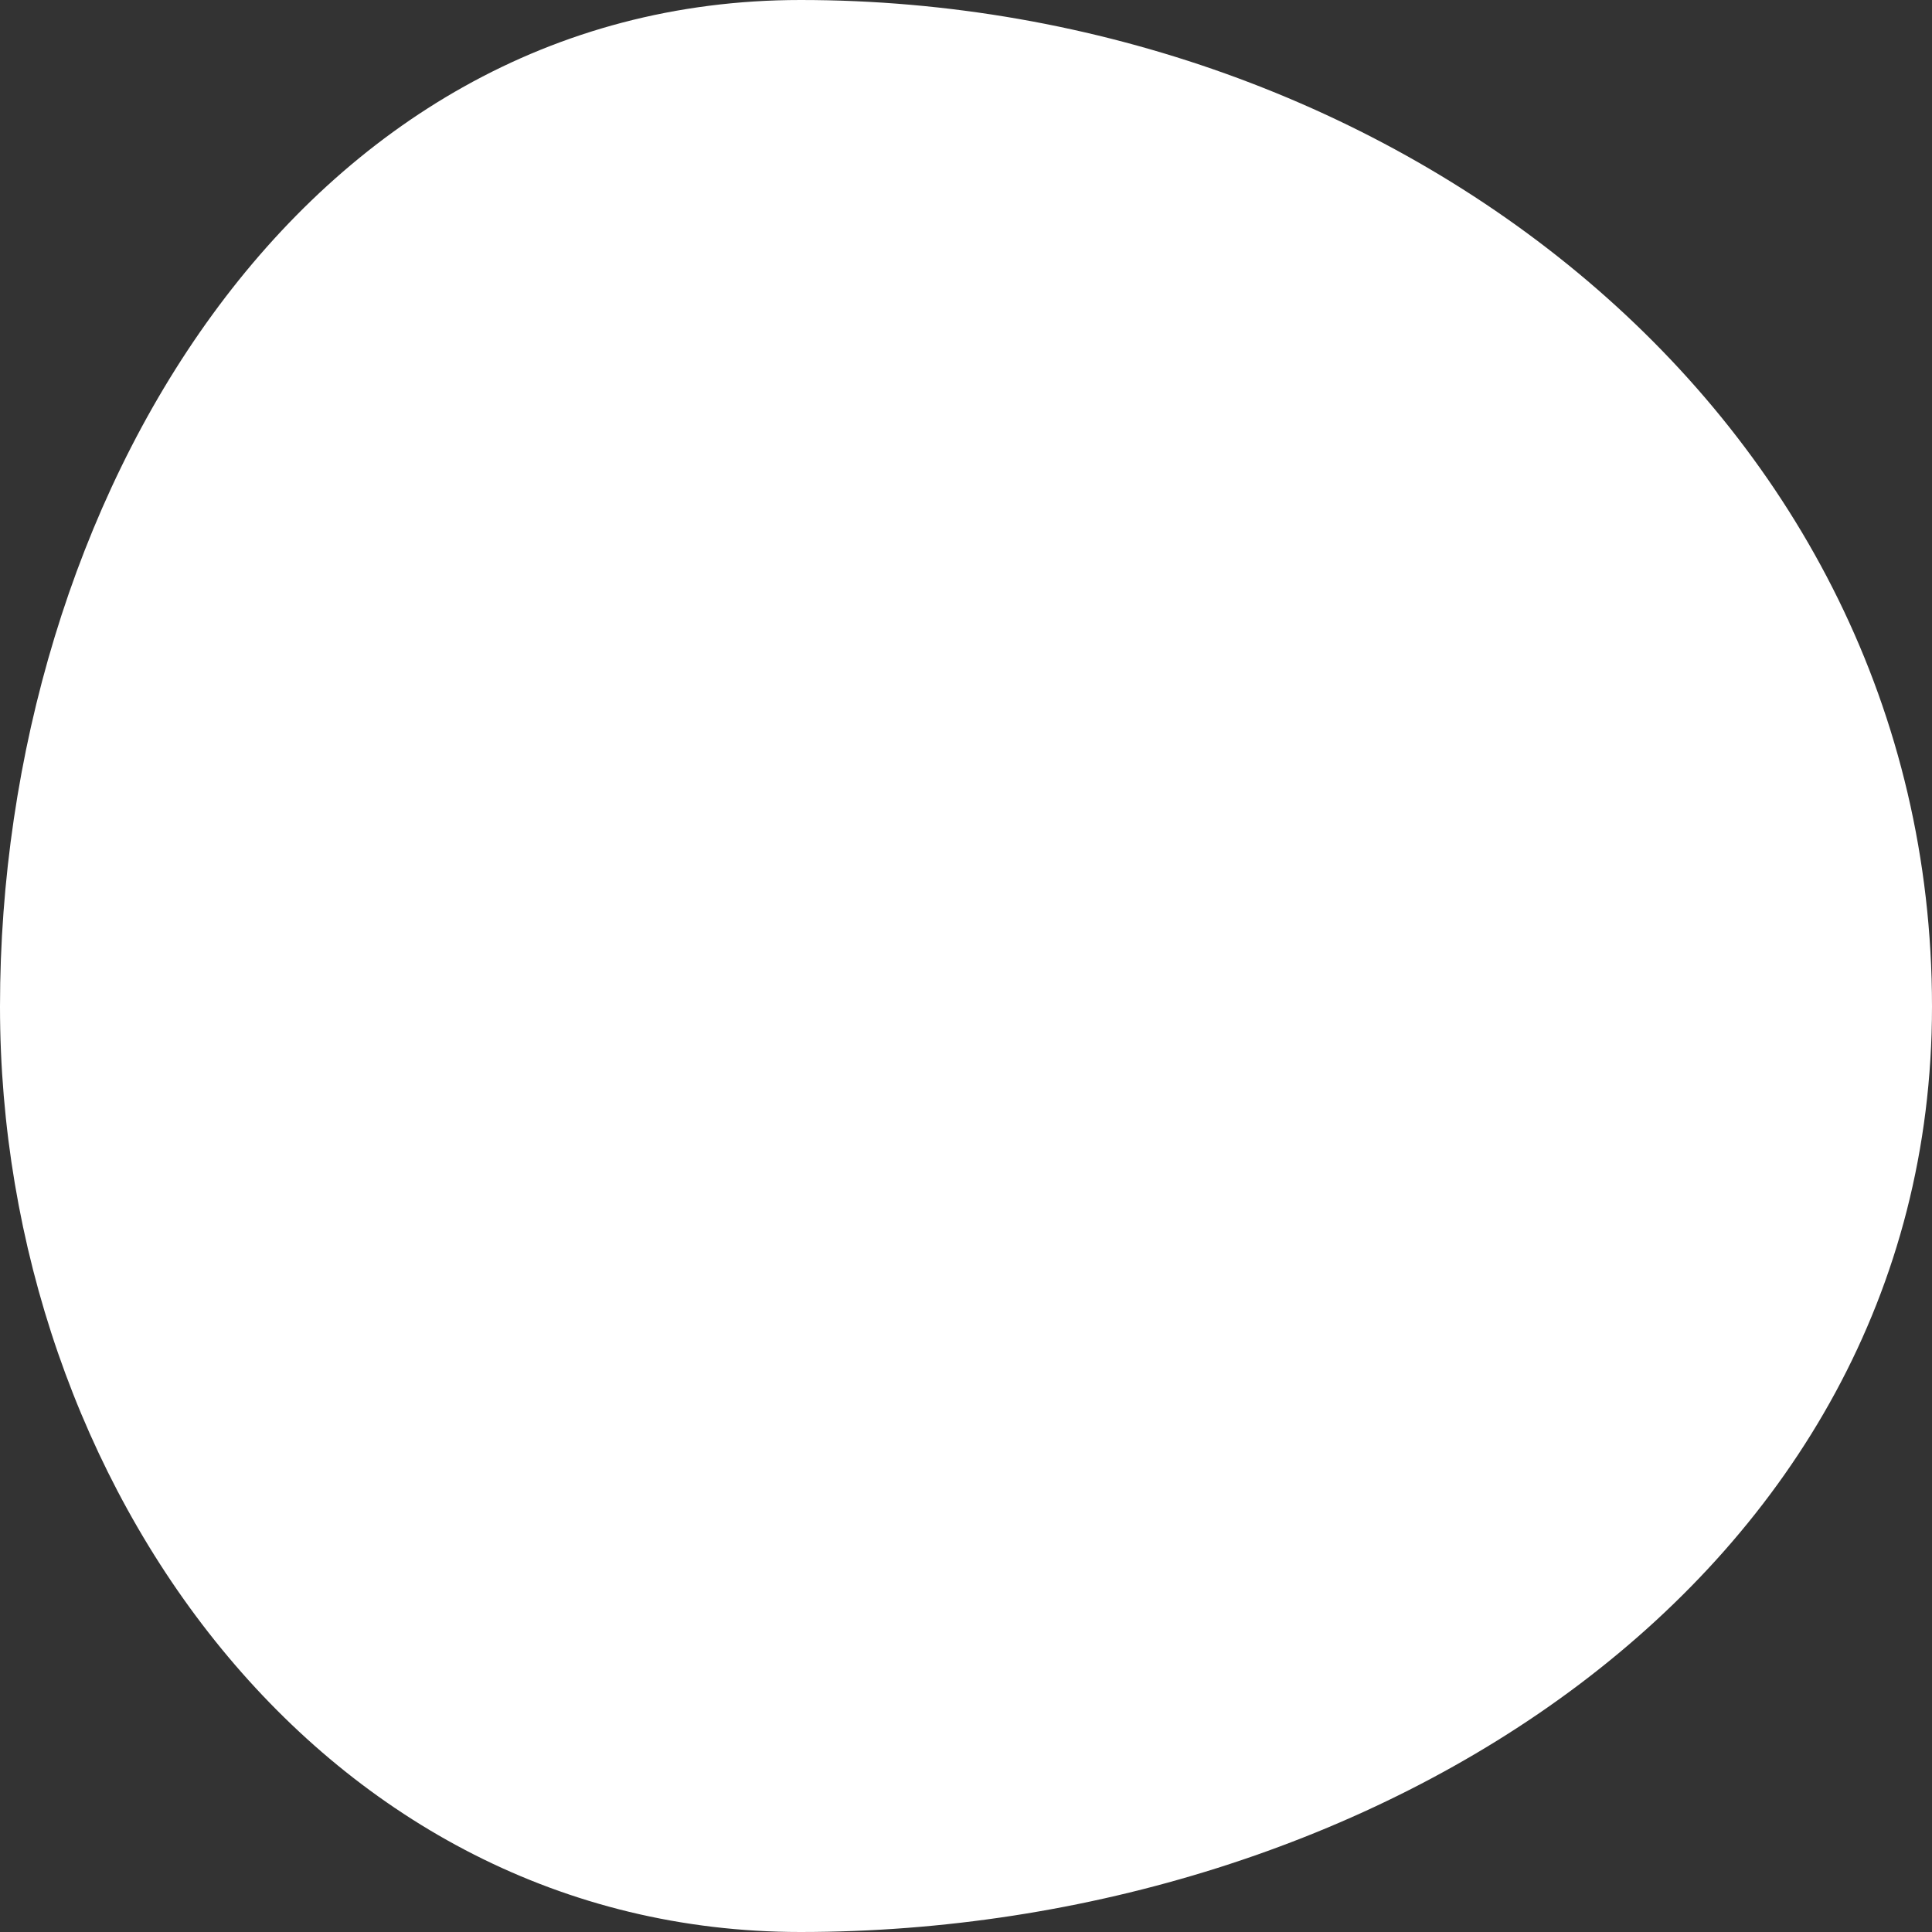 <svg width="40" height="40" viewBox="0 0 40 40" fill="none" xmlns="http://www.w3.org/2000/svg">
<rect x="0" y="0" width="40" height="40" fill="#333333" stroke="none"/>
<path fill-rule="evenodd" clip-rule="evenodd" d="M16.574 0C28.797 0 40 8.568 40 20.84C40 32.687 28.374 40 16.574 40C6.703 40 0 30.75 0 20.84C0 10.425 6.201 0 16.574 0Z" fill="white"/>
</svg>
